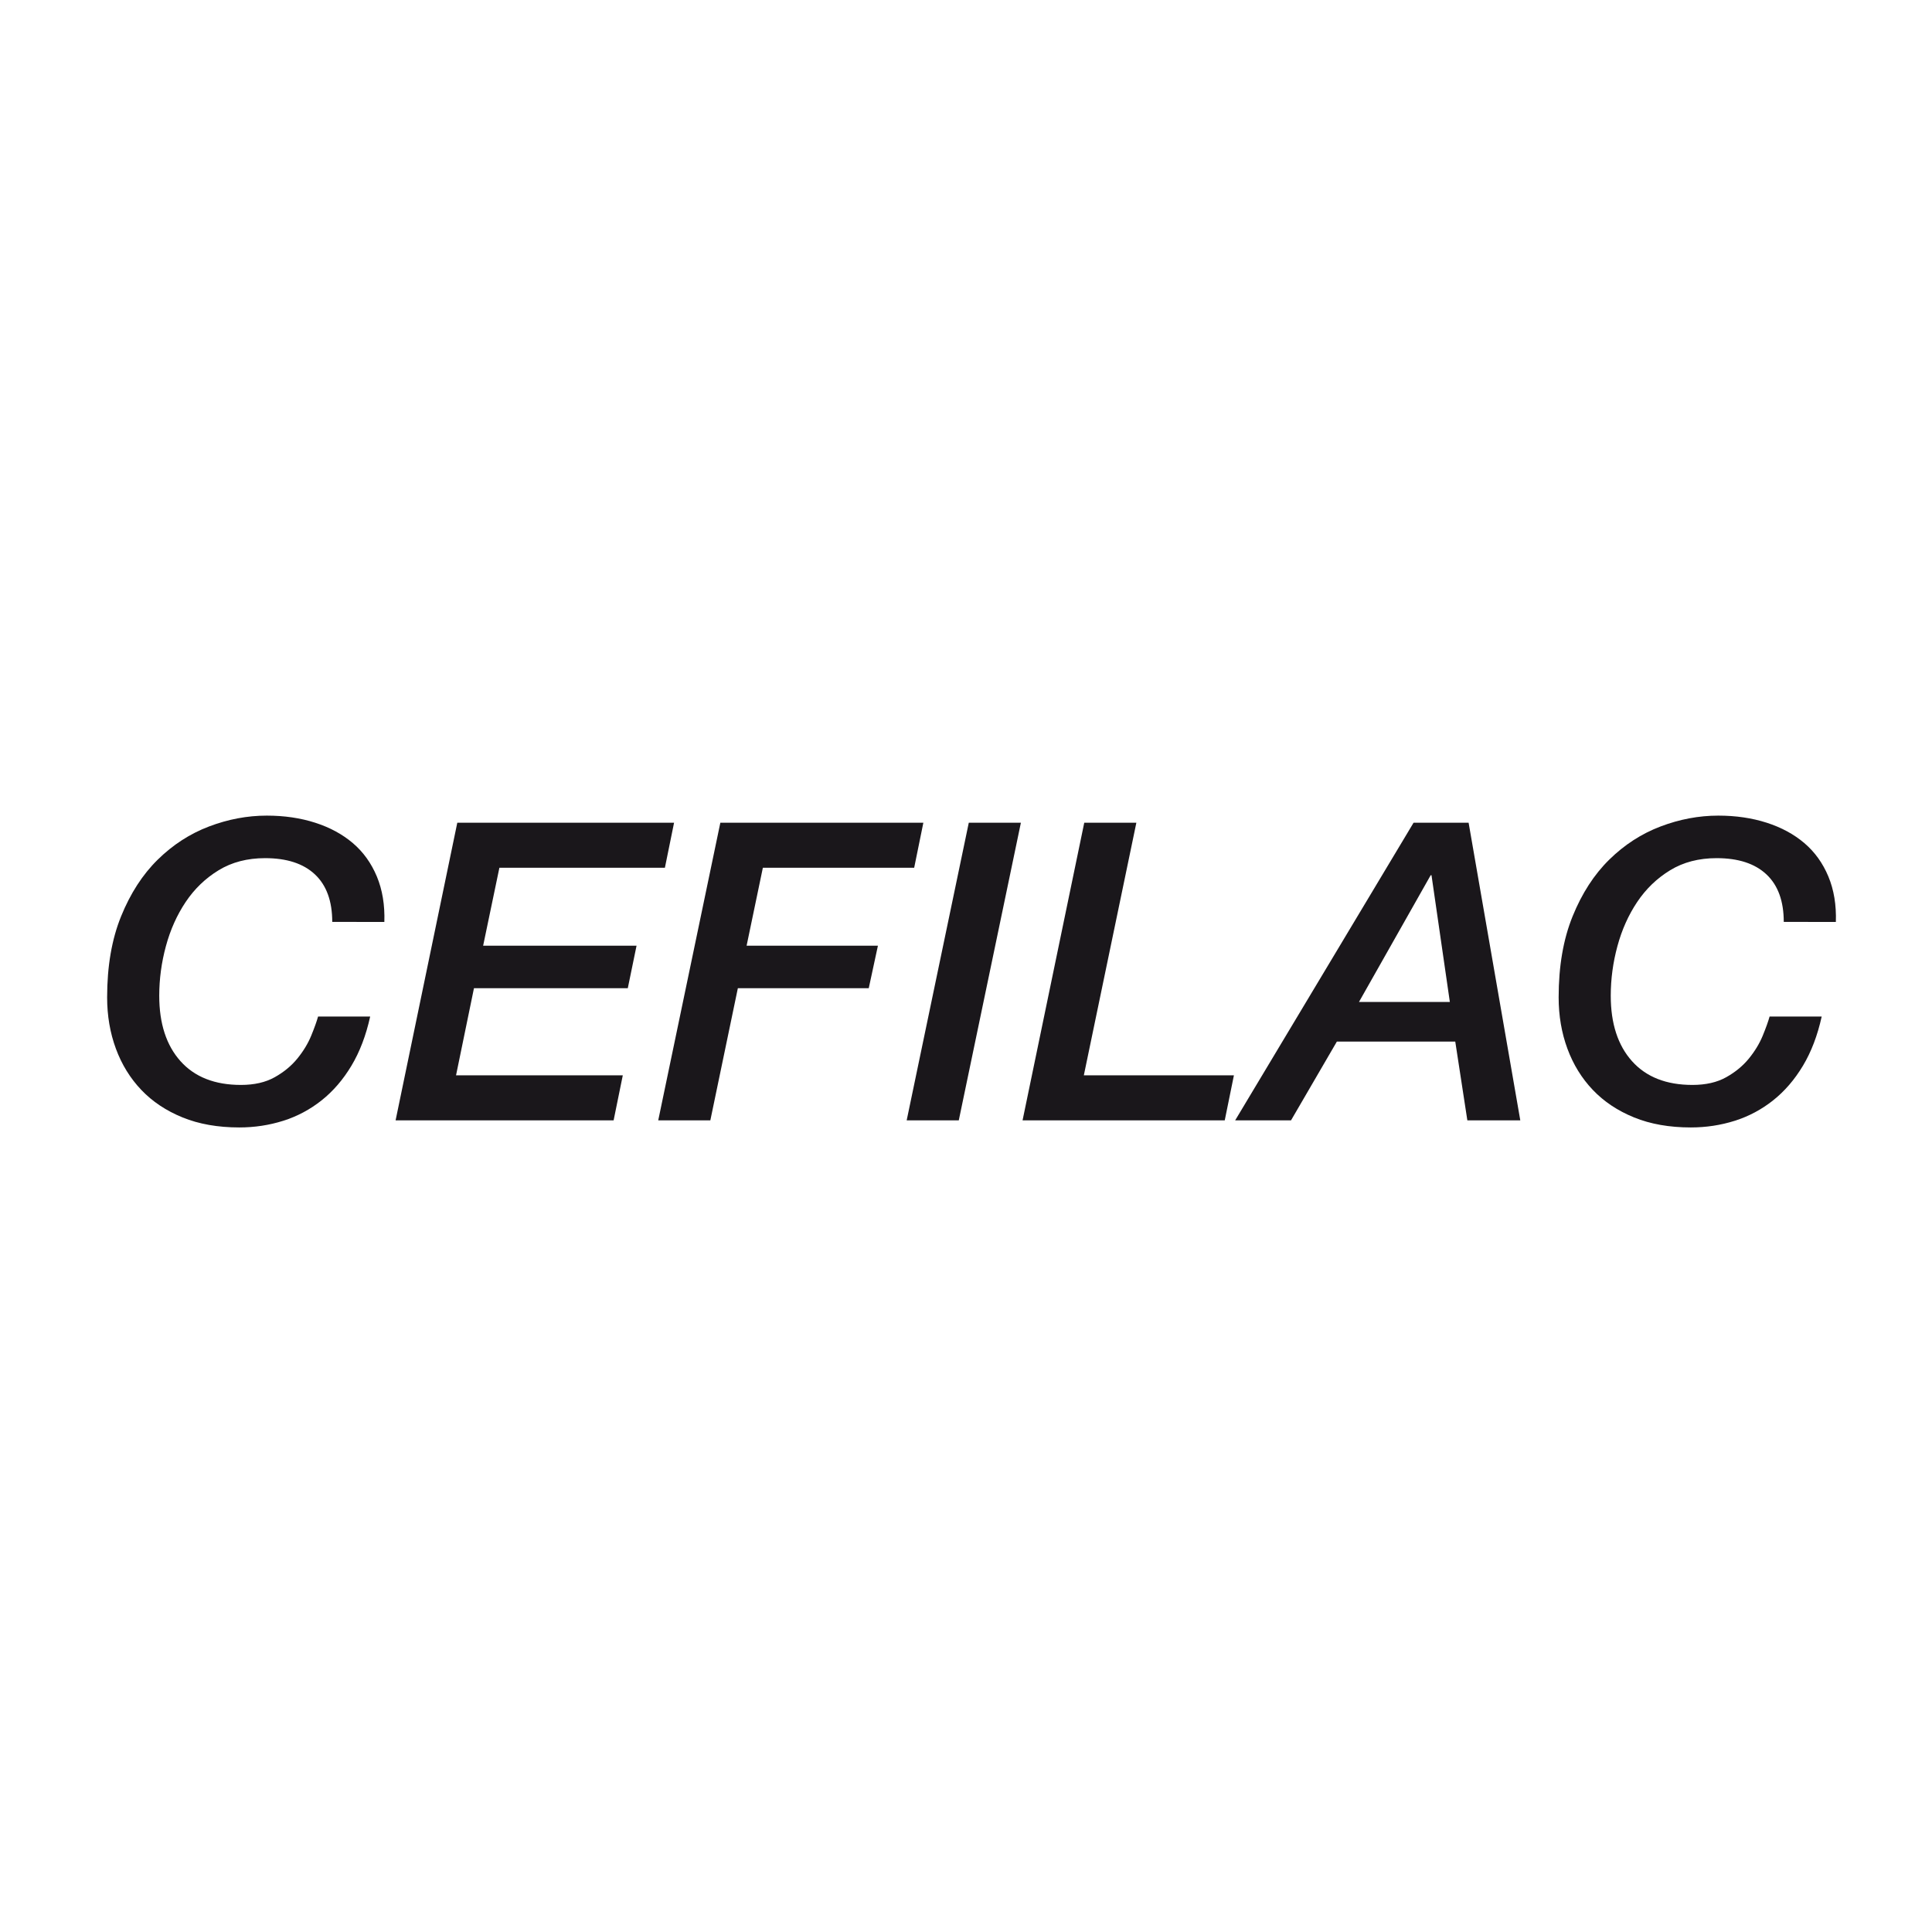 <?xml version="1.0" encoding="utf-8"?>
<!-- Generator: Adobe Illustrator 15.0.0, SVG Export Plug-In . SVG Version: 6.00 Build 0)  -->
<!DOCTYPE svg PUBLIC "-//W3C//DTD SVG 1.1//EN" "http://www.w3.org/Graphics/SVG/1.1/DTD/svg11.dtd">
<svg version="1.1" id="Calque_1" xmlns="http://www.w3.org/2000/svg" xmlns:xlink="http://www.w3.org/1999/xlink" x="0px" y="0px"
	 width="500px" height="500px" viewBox="0 0 500 500" enable-background="new 0 0 500 500" xml:space="preserve">
<g>
	<path fill="#1A171B" d="M85.985,238.595c0-5.394-1.494-9.495-4.478-12.299c-2.986-2.805-7.282-4.208-12.892-4.208
		c-4.604,0-8.614,1.044-12.03,3.129c-3.417,2.087-6.257,4.82-8.523,8.199c-2.265,3.382-3.974,7.193-5.124,11.437
		c-1.151,4.245-1.727,8.523-1.727,12.838c0,7.193,1.835,12.838,5.502,16.938c3.669,4.1,8.882,6.149,15.644,6.149
		c3.452,0,6.365-0.665,8.738-1.997c2.374-1.329,4.332-2.947,5.88-4.854c1.545-1.905,2.732-3.865,3.56-5.88
		c0.826-2.013,1.42-3.669,1.78-4.964h13.485c-1.079,4.893-2.697,9.136-4.854,12.731c-2.158,3.598-4.73,6.581-7.714,8.954
		c-2.985,2.373-6.294,4.137-9.925,5.287c-3.633,1.148-7.428,1.726-11.382,1.726c-5.54,0-10.429-0.863-14.672-2.589
		c-4.244-1.727-7.805-4.1-10.681-7.121c-2.877-3.021-5.07-6.581-6.581-10.681c-1.51-4.099-2.266-8.522-2.266-13.27
		c0-8.055,1.204-15.05,3.615-20.984c2.408-5.934,5.573-10.824,9.493-14.672c3.92-3.847,8.342-6.706,13.271-8.576
		c4.925-1.87,9.906-2.806,14.942-2.806c4.531,0,8.701,0.611,12.514,1.834c3.812,1.224,7.066,2.986,9.763,5.286
		c2.697,2.303,4.764,5.179,6.204,8.631c1.438,3.453,2.085,7.373,1.942,11.76H85.985z"/>
	<path fill="#1A171B" d="M118.348,212.918h56.101l-2.373,11.652h-42.832l-4.207,20.175h39.702l-2.267,11.003h-39.81l-4.639,22.549
		h43.155l-2.374,11.651h-56.424L118.348,212.918z"/>
	<path fill="#1A171B" d="M186.424,212.918h52.54l-2.374,11.652h-39.161l-4.208,20.175h33.984l-2.374,11.003h-33.876l-7.12,34.2
		h-13.485L186.424,212.918z"/>
	<path fill="#1A171B" d="M250.721,212.918h13.485l-16.074,77.03h-13.485L250.721,212.918z"/>
	<path fill="#1A171B" d="M280.605,212.918h13.485l-13.594,65.379h38.839l-2.373,11.651h-52.324L280.605,212.918z"/>
	<path fill="#1A171B" d="M365.832,212.918h14.242l13.377,77.03h-13.702l-3.129-20.39h-30.638l-11.868,20.39h-14.456L365.832,212.918
		z M370.472,226.512h-0.216L351.7,259.309h23.519L370.472,226.512z"/>
	<path fill="#1A171B" d="M461.635,238.595c0-5.394-1.493-9.495-4.477-12.299c-2.986-2.805-7.283-4.208-12.893-4.208
		c-4.604,0-8.614,1.044-12.03,3.129c-3.416,2.087-6.257,4.82-8.522,8.199c-2.266,3.382-3.975,7.193-5.124,11.437
		c-1.151,4.245-1.728,8.523-1.728,12.838c0,7.193,1.835,12.838,5.503,16.938c3.669,4.1,8.882,6.149,15.644,6.149
		c3.452,0,6.365-0.665,8.738-1.997c2.374-1.329,4.332-2.947,5.881-4.854c1.545-1.905,2.731-3.865,3.56-5.88
		c0.826-2.013,1.42-3.669,1.78-4.964h13.485c-1.079,4.893-2.697,9.136-4.854,12.731c-2.158,3.598-4.73,6.581-7.715,8.954
		s-6.294,4.137-9.925,5.287c-3.633,1.148-7.428,1.726-11.382,1.726c-5.539,0-10.429-0.863-14.672-2.589
		c-4.244-1.727-7.805-4.1-10.682-7.121c-2.877-3.021-5.069-6.581-6.581-10.681c-1.51-4.099-2.266-8.522-2.266-13.27
		c0-8.055,1.204-15.05,3.615-20.984c2.408-5.934,5.573-10.824,9.493-14.672c3.92-3.847,8.343-6.706,13.271-8.576
		c4.926-1.87,9.906-2.806,14.942-2.806c4.531,0,8.701,0.611,12.514,1.834c3.812,1.224,7.066,2.986,9.764,5.286
		c2.697,2.303,4.764,5.179,6.204,8.631c1.438,3.453,2.085,7.373,1.941,11.76H461.635z"/>
</g>
</svg>
